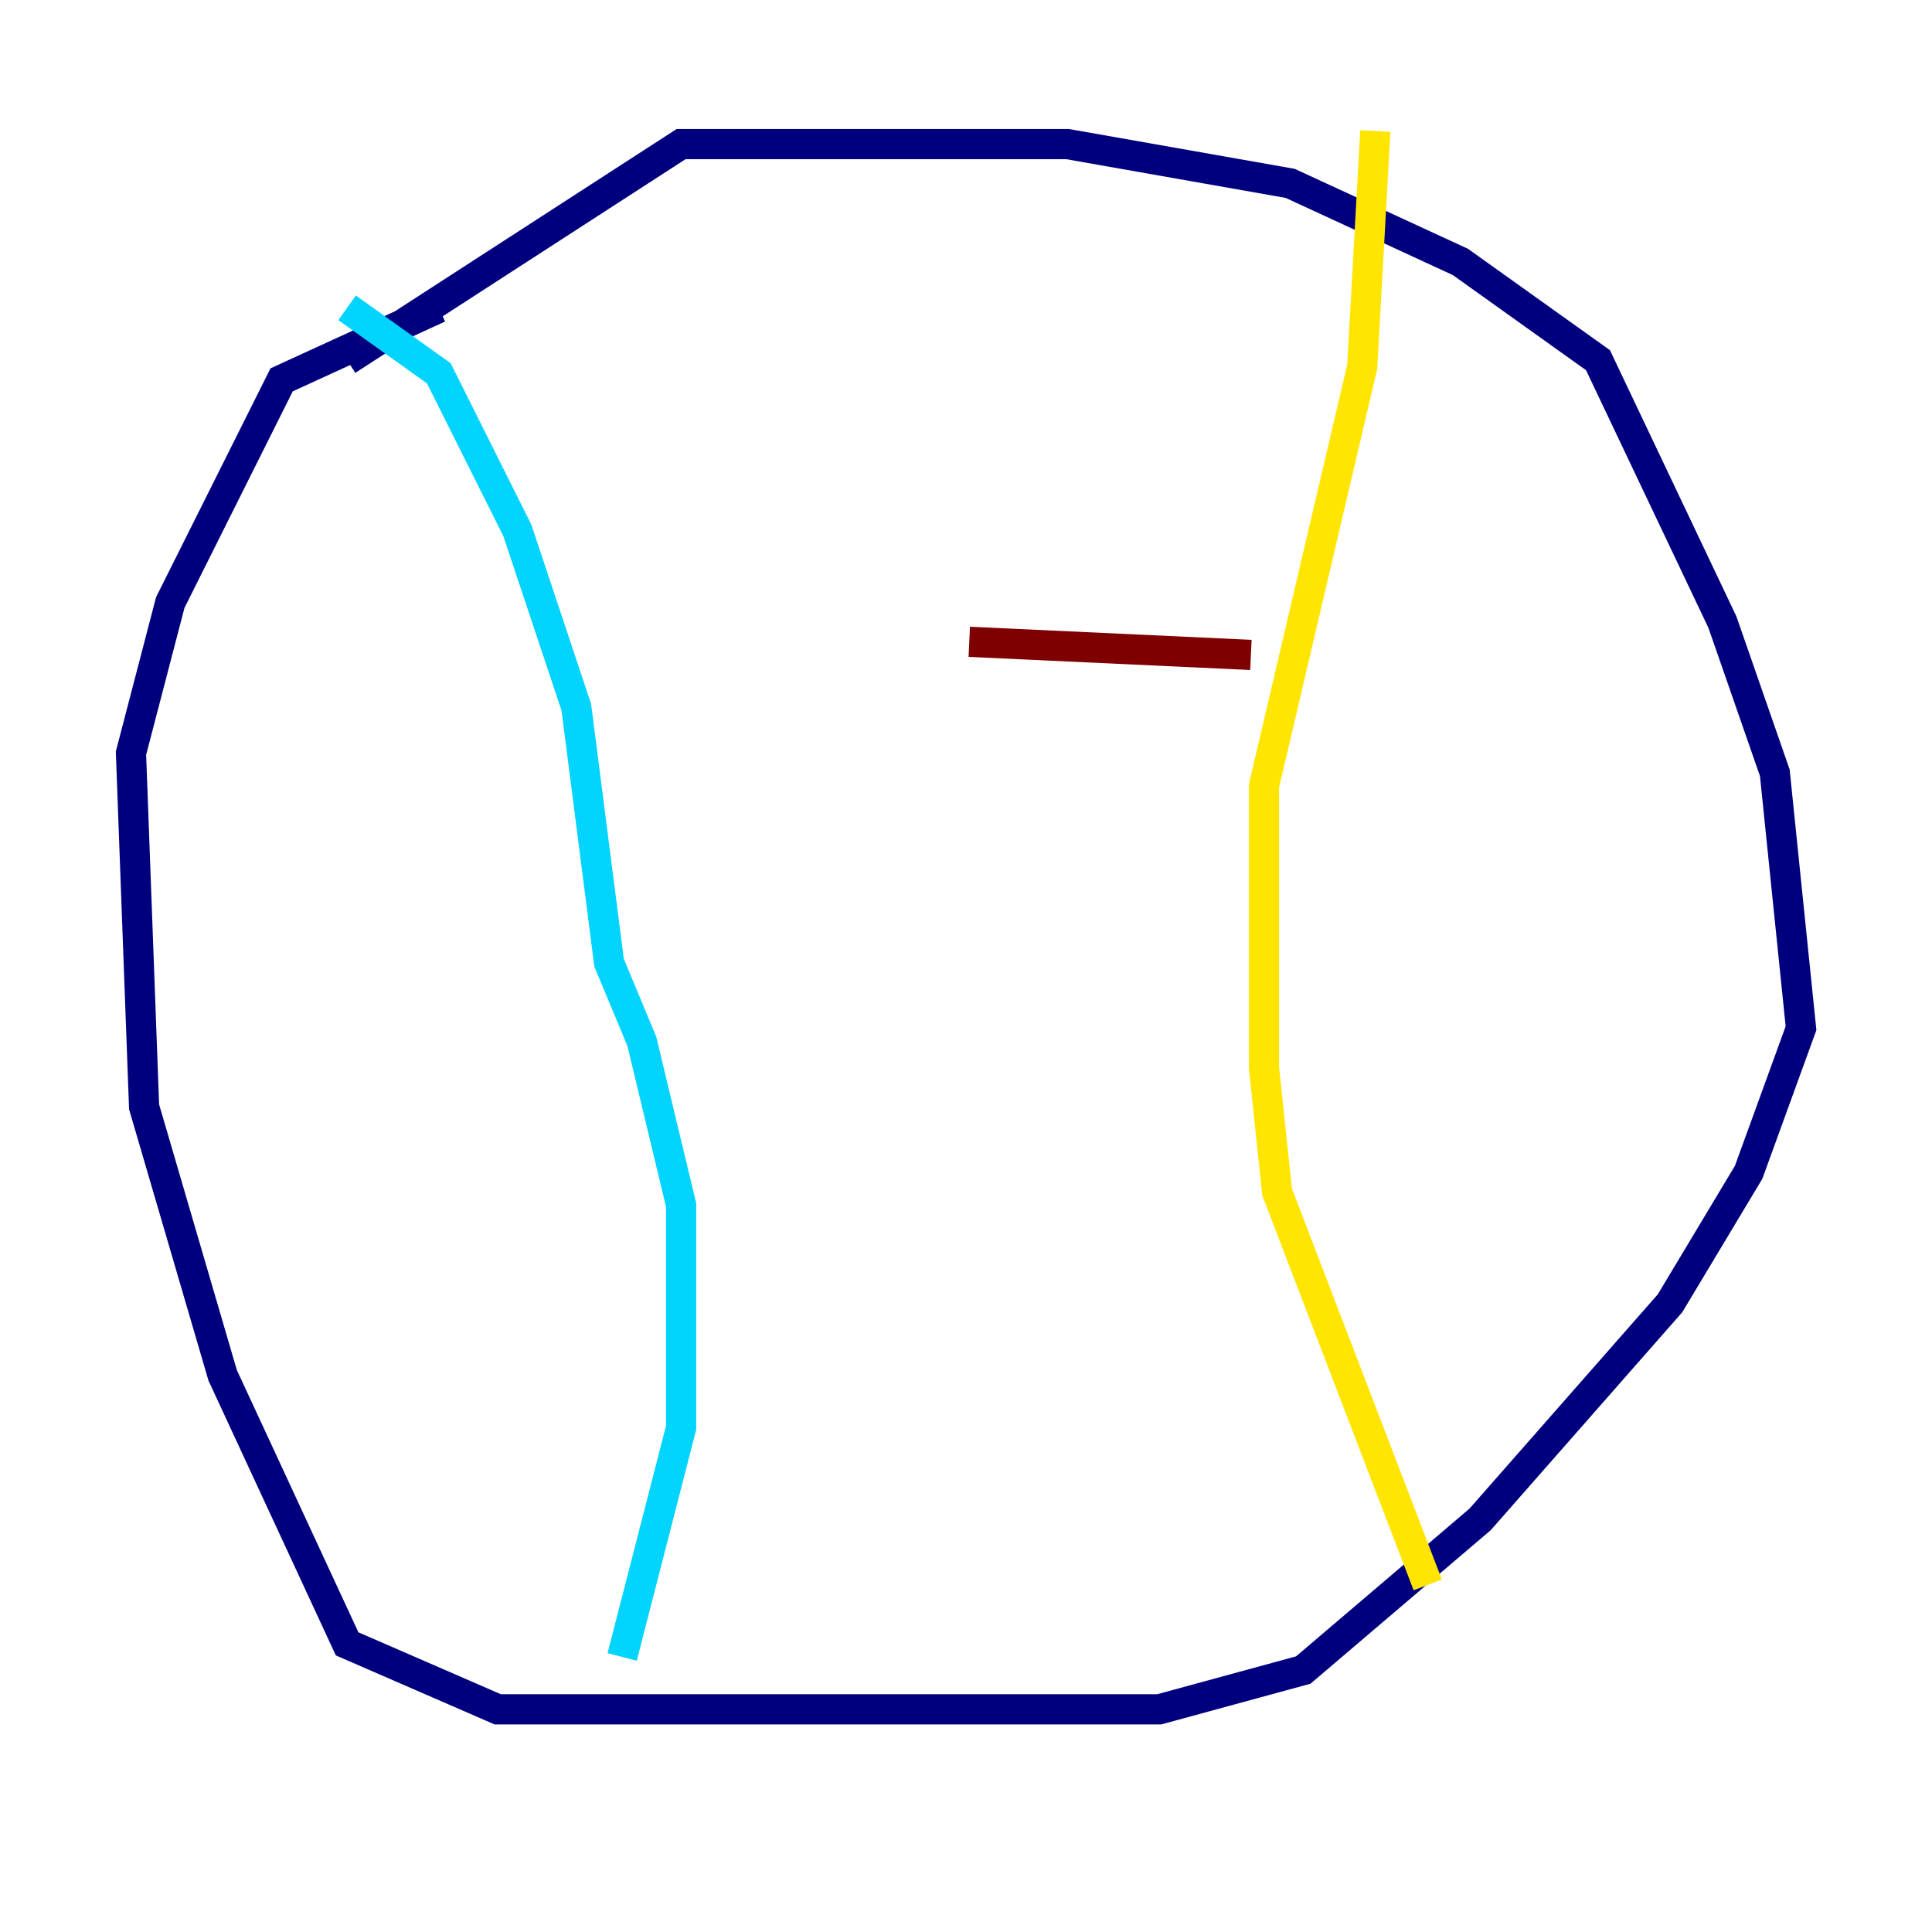 <?xml version="1.0" encoding="utf-8" ?>
<svg baseProfile="tiny" height="128" version="1.2" viewBox="0,0,128,128" width="128" xmlns="http://www.w3.org/2000/svg" xmlns:ev="http://www.w3.org/2001/xml-events" xmlns:xlink="http://www.w3.org/1999/xlink"><defs /><polyline fill="none" points="29.071,20.393 18.658,25.166 11.281,39.919 8.678,49.898 9.546,73.329 14.752,91.119 22.997,108.909 32.976,113.248 76.8,113.248 86.346,110.644 98.061,100.664 110.644,86.346 115.851,77.668 119.322,68.122 117.586,51.2 114.115,41.22 105.871,23.864 96.759,17.356 85.478,12.149 70.725,9.546 45.125,9.546 22.997,23.864" stroke="#00007f" stroke-width="2" /><polyline fill="none" points="22.997,20.393 29.071,24.732 34.278,35.146 38.183,46.861 40.352,63.783 42.522,68.99 45.125,79.837 45.125,94.59 41.22,109.776" stroke="#00d4ff" stroke-width="2" /><polyline fill="none" points="91.119,8.678 90.251,24.298 83.742,52.068 83.742,70.725 84.61,78.969 94.59,105.003" stroke="#ffe500" stroke-width="2" /><polyline fill="none" points="64.217,42.522 82.875,43.39" stroke="#7f0000" stroke-width="2" /></svg>